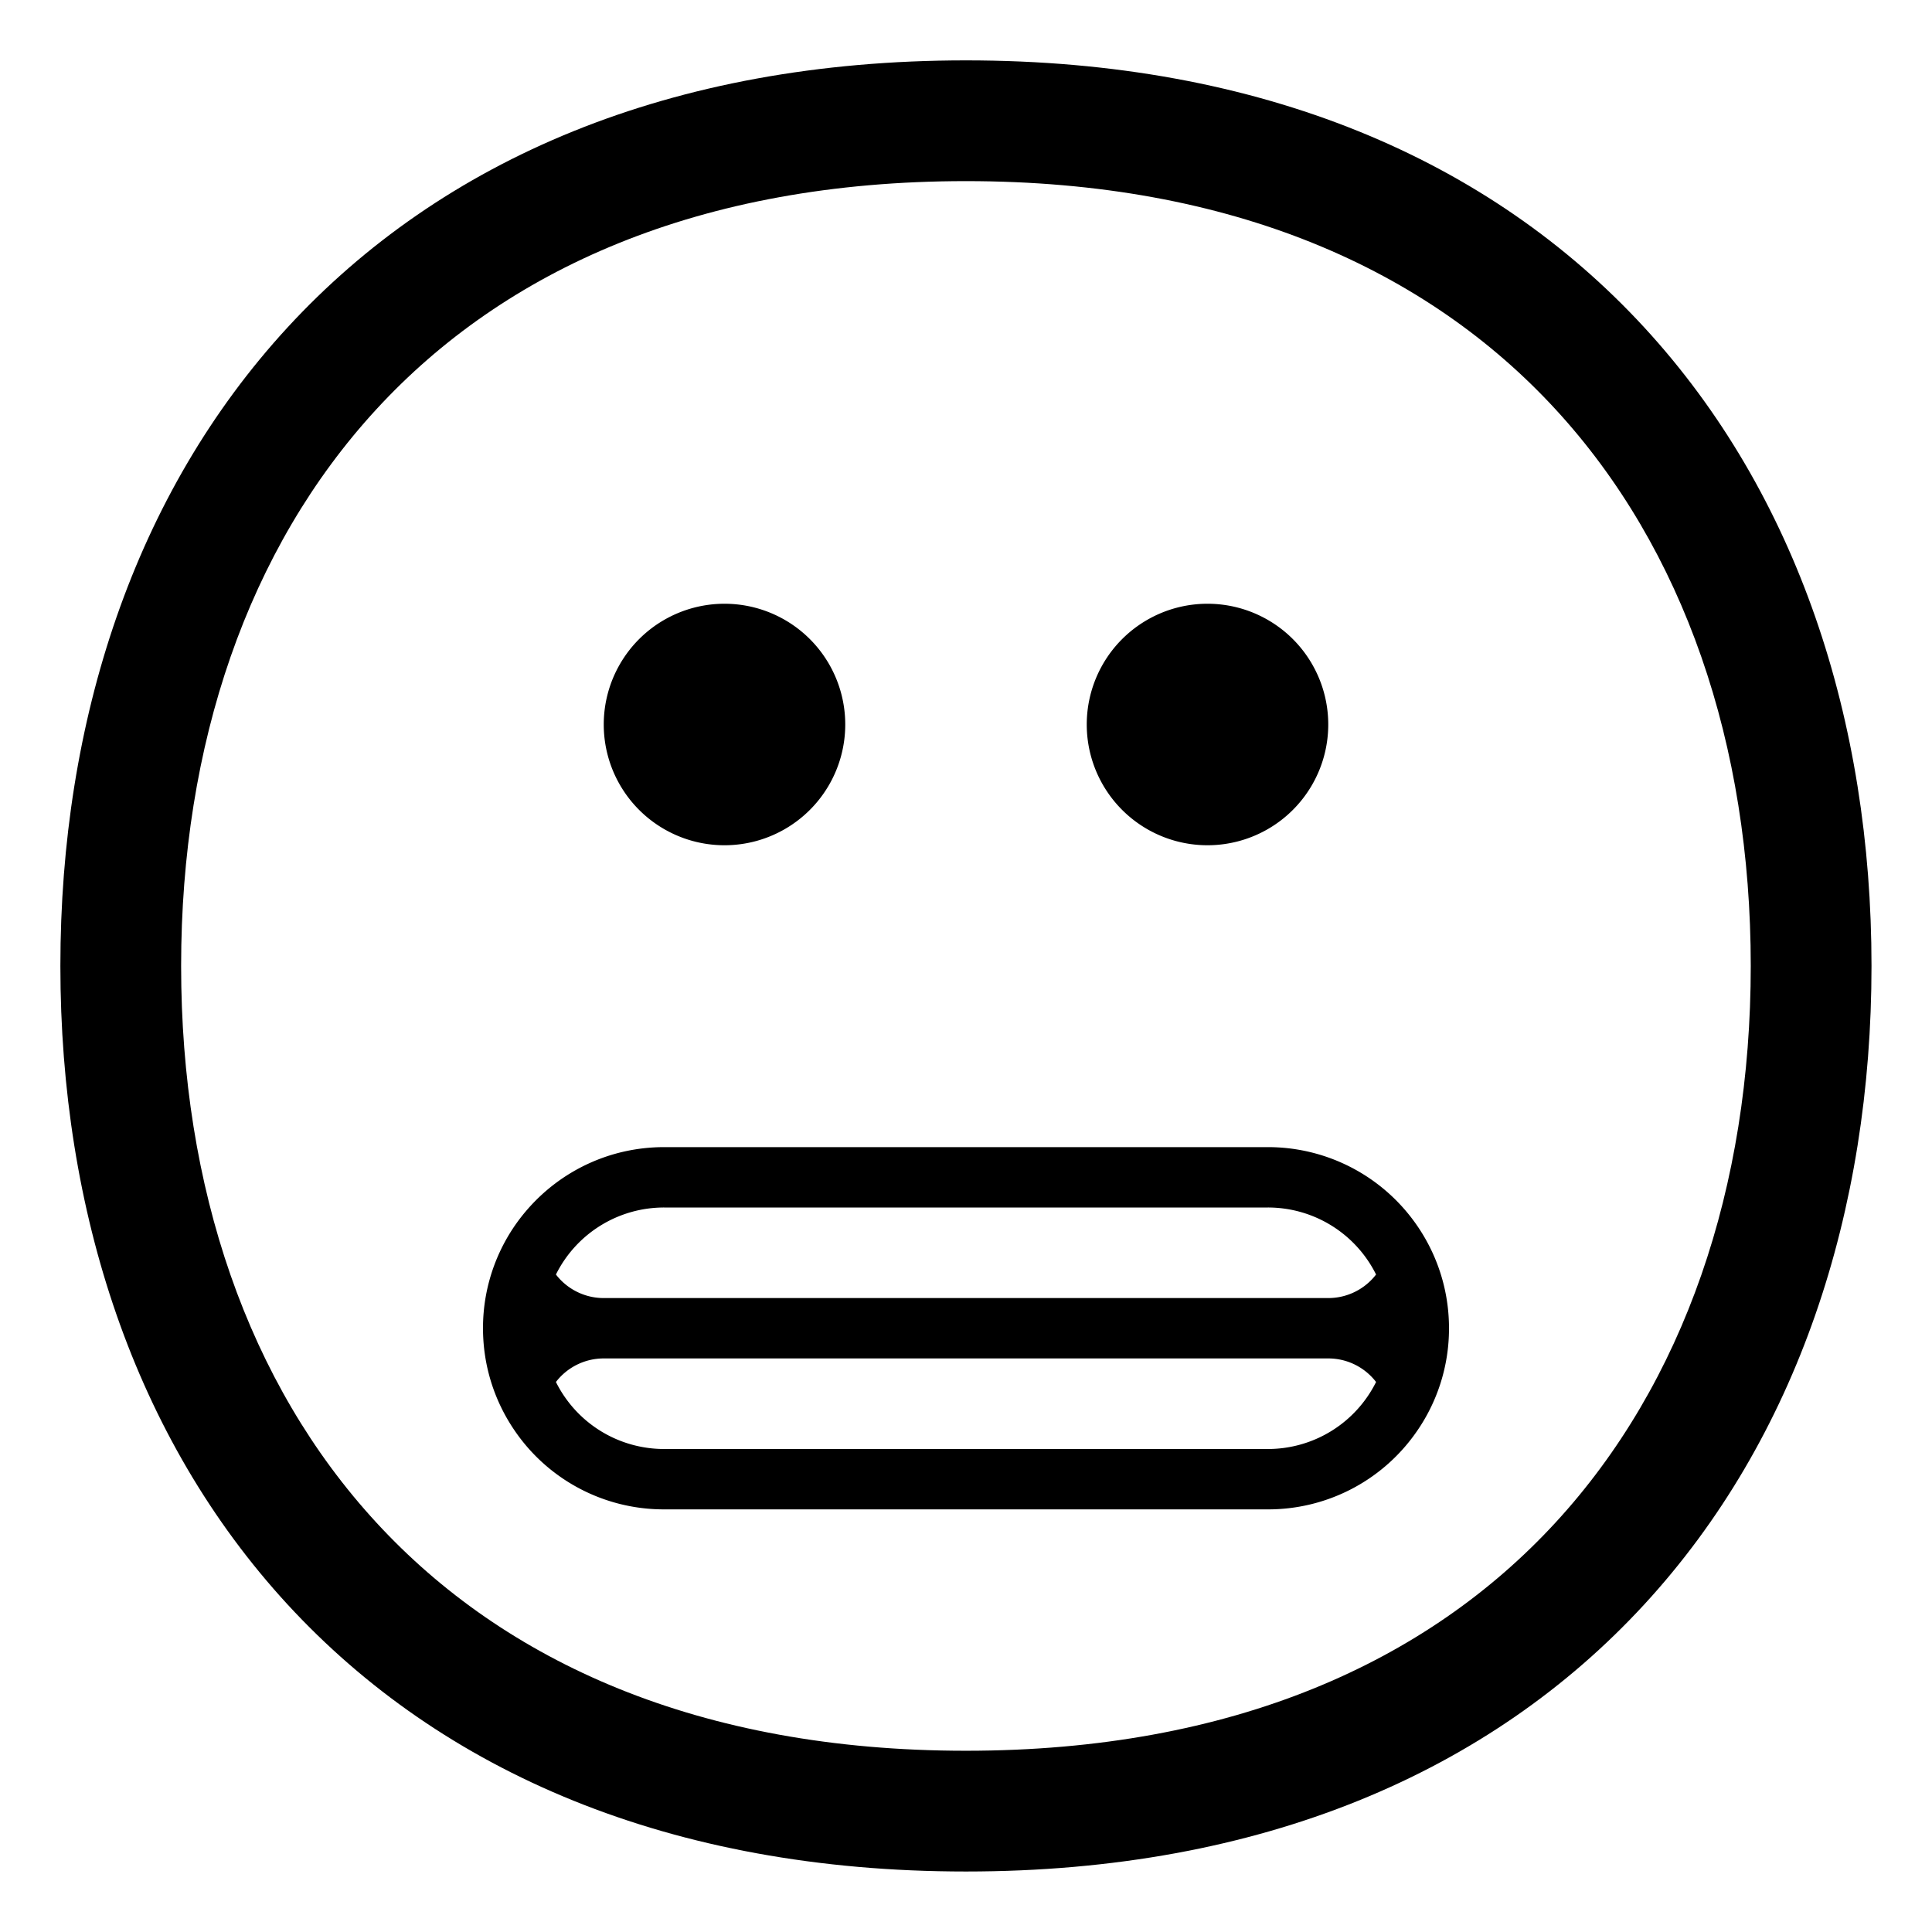 <svg xmlns="http://www.w3.org/2000/svg" width="1em" height="1em" viewBox="0 0 32 32"><g fill="currentColor"><path d="M12 14a2 2 0 1 0 0-4a2 2 0 0 0 0 4m10-2a2 2 0 1 1-4 0a2 2 0 0 1 4 0M8.512 23.677A2.988 2.988 0 0 0 11 25h10a2.989 2.989 0 0 0 2.437-1.25A2.984 2.984 0 0 0 24 22c0-.699-.24-1.342-.64-1.852A2.995 2.995 0 0 0 21 19H11c-.906 0-1.718.401-2.268 1.036A2.988 2.988 0 0 0 8 22c0 .621.189 1.198.512 1.677M11 20h10a2 2 0 0 1 1.792 1.11a.998.998 0 0 1-.792.39H10a.998.998 0 0 1-.792-.39A2 2 0 0 1 11 20m11.792 2.89A2 2 0 0 1 21 24H11a2 2 0 0 1-1.792-1.11a.998.998 0 0 1 .792-.39h12c.322 0 .609.152.792.39"/><path d="M15.999 1C11.095 1 7.313 2.654 4.763 5.423C2.226 8.178 1 11.938 1 15.999c0 4.061 1.226 7.82 3.763 10.576c2.55 2.769 6.332 4.423 11.236 4.423c4.904 0 8.686-1.654 11.235-4.423c2.537-2.755 3.764-6.515 3.764-10.576c0-4.061-1.227-7.821-3.764-10.576C24.684 2.654 20.903 1 16 1M3 15.999c0-3.67 1.106-6.91 3.235-9.221C8.35 4.48 11.568 3 15.999 3c4.43 0 7.648 1.48 9.764 3.778c2.129 2.311 3.235 5.55 3.235 9.22c0 3.671-1.106 6.91-3.235 9.222c-2.116 2.298-5.333 3.778-9.764 3.778c-4.43 0-7.648-1.48-9.764-3.778C4.105 22.91 3 19.67 3 16"/></g></svg>